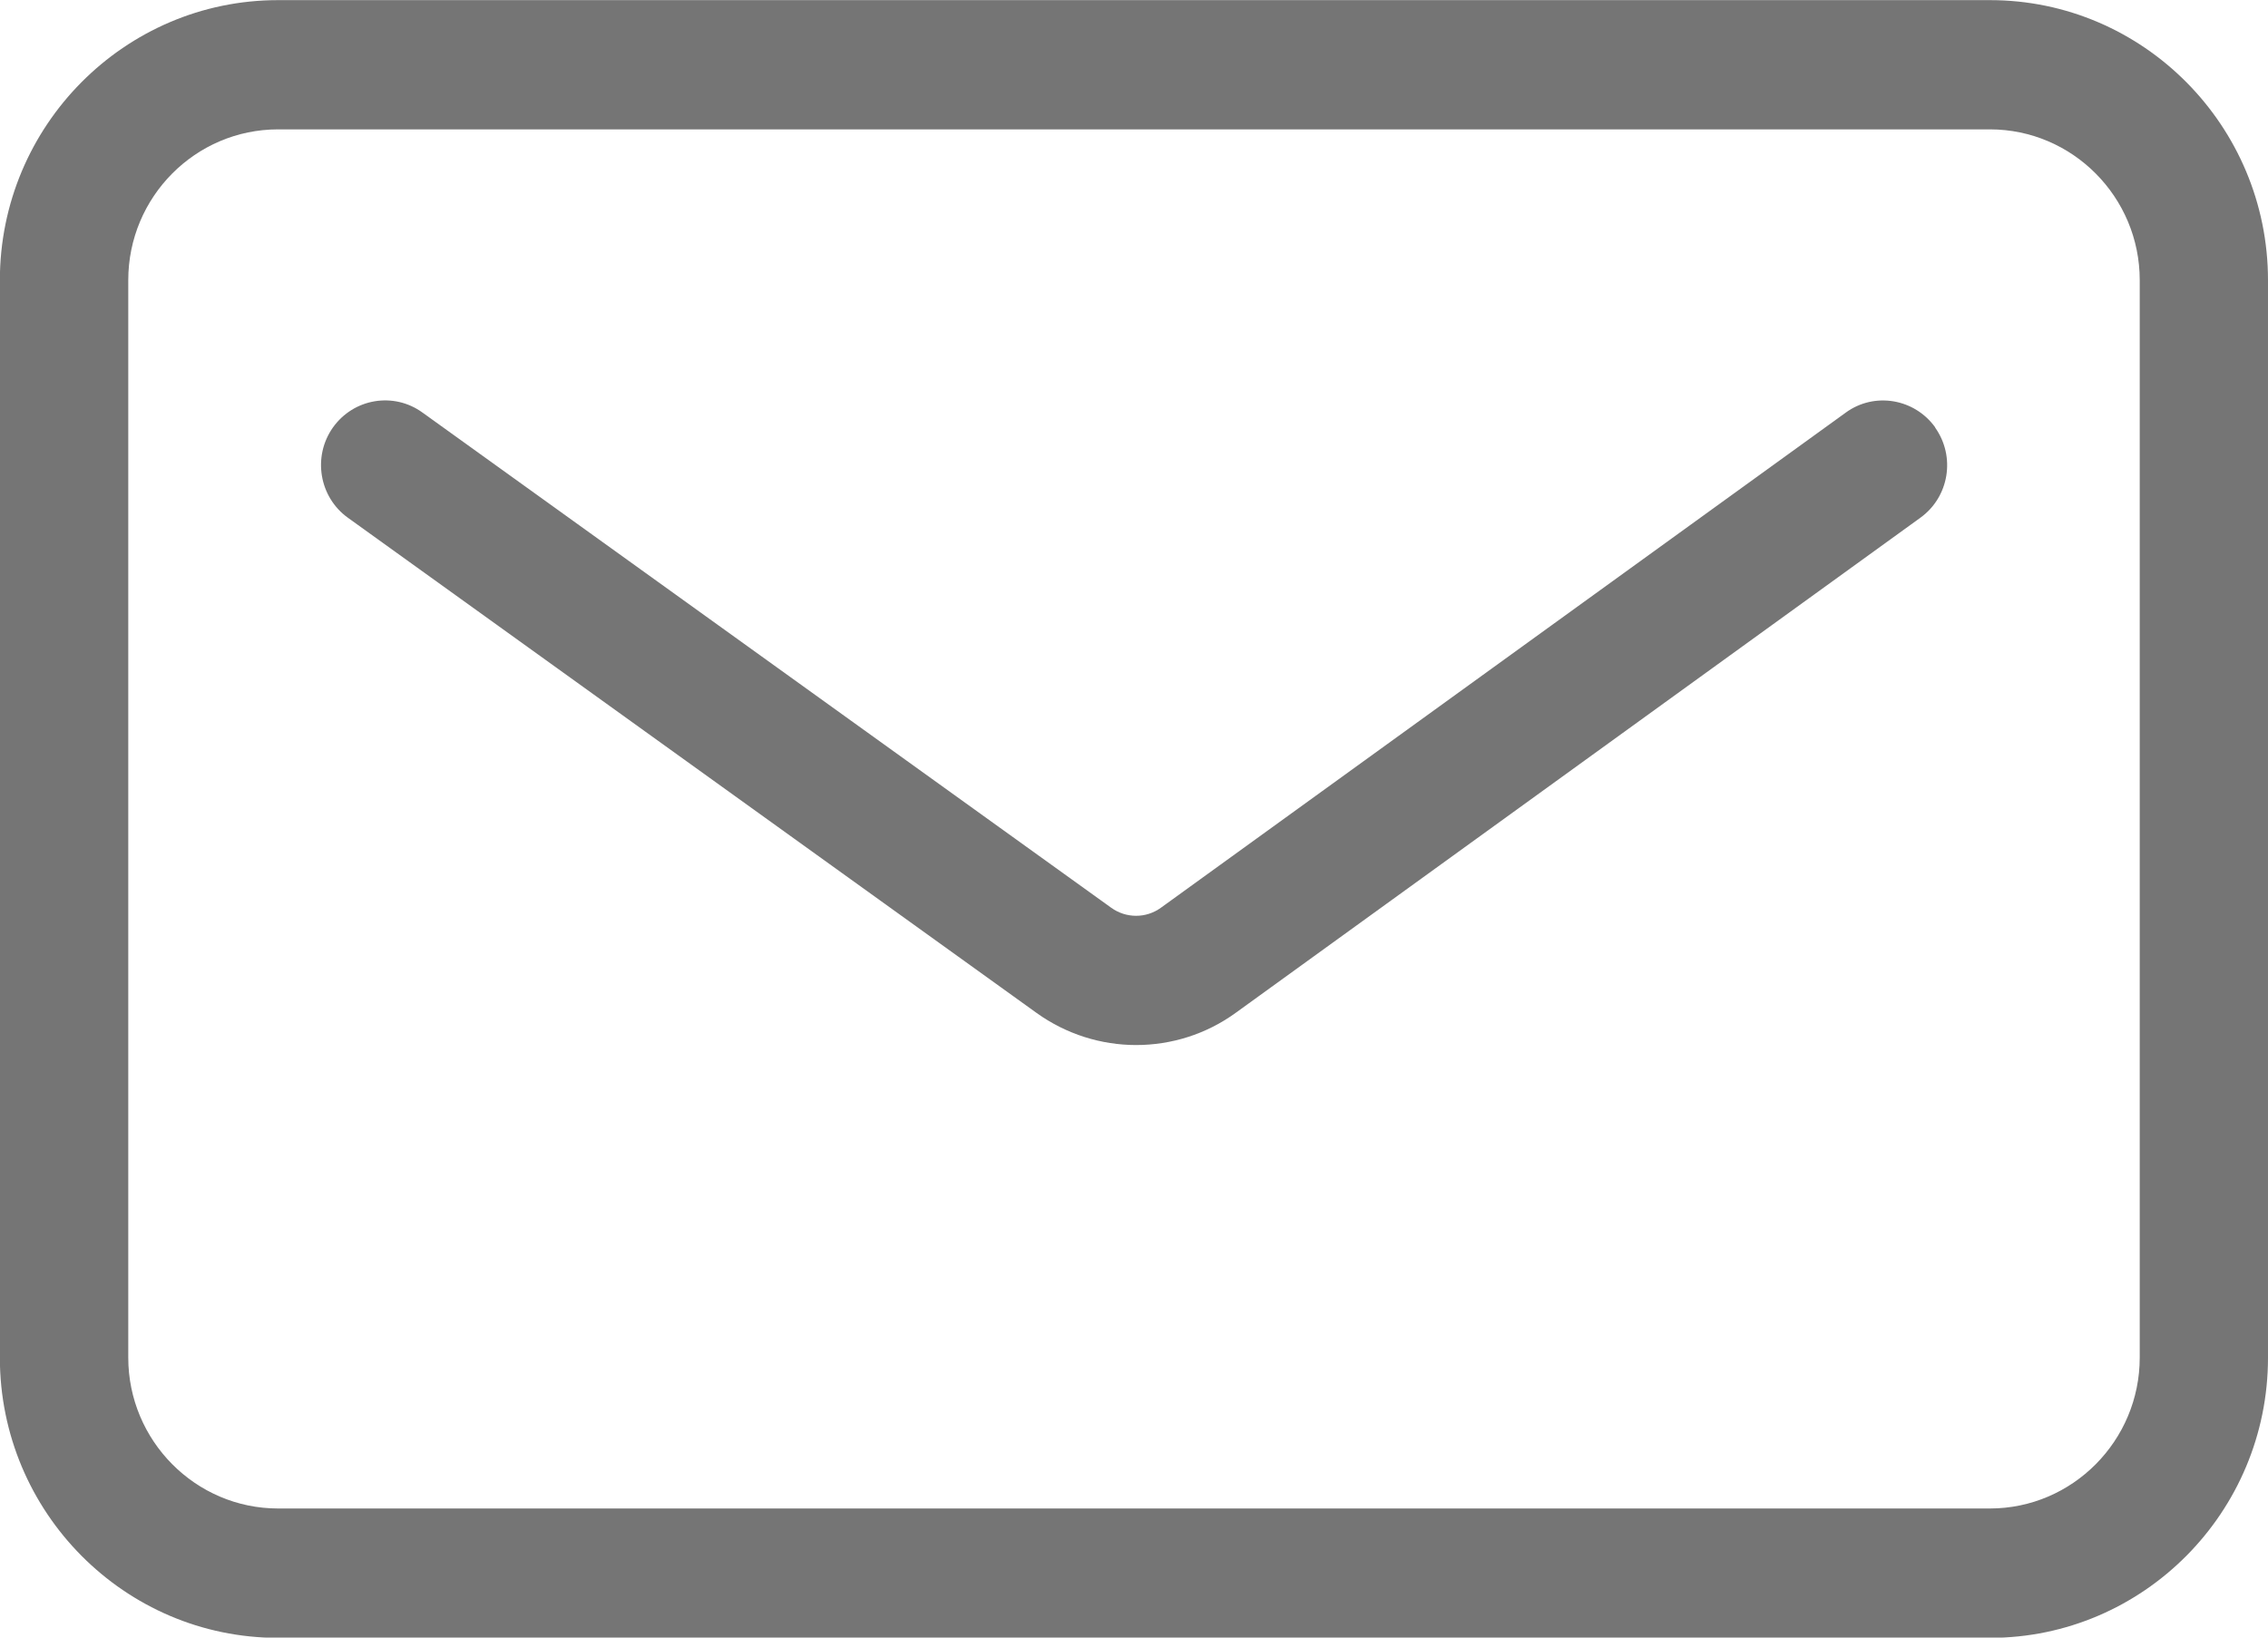 <svg fill="none" height="13" viewBox="0 0 18 13" width="18" xmlns="http://www.w3.org/2000/svg"><path clip-rule="evenodd" d="m15.358 3.394c.164.23.112.551-.117.716l-5.432 3.929c-.236.172-.515.257-.792.257-.276 0-.553-.085-.789-.254l-5.467-3.932c-.228-.164-.282-.485-.119-.716.164-.231.482-.285.711-.119l5.466 3.931c.118.085.277.086.396-.001l5.433-3.929c.228-.167.547-.112.711.117zm1.624 7.383c0 .66-.534 1.198-1.189 1.198h-13.586c-.655 0-1.189-.538-1.189-1.198v-8.553c0-.66.533-1.197 1.189-1.197h13.586c.655 0 1.189.537 1.189 1.197zm-1.189-10.776h-13.586c-1.218 0-2.208.998-2.208 2.224v8.553c0 1.226.99 2.224 2.208 2.224h13.586c1.217 0 2.207-.997 2.207-2.224v-8.553c0-1.226-.99-2.224-2.207-2.224z" fill="#757575" fill-rule="evenodd"/></svg>